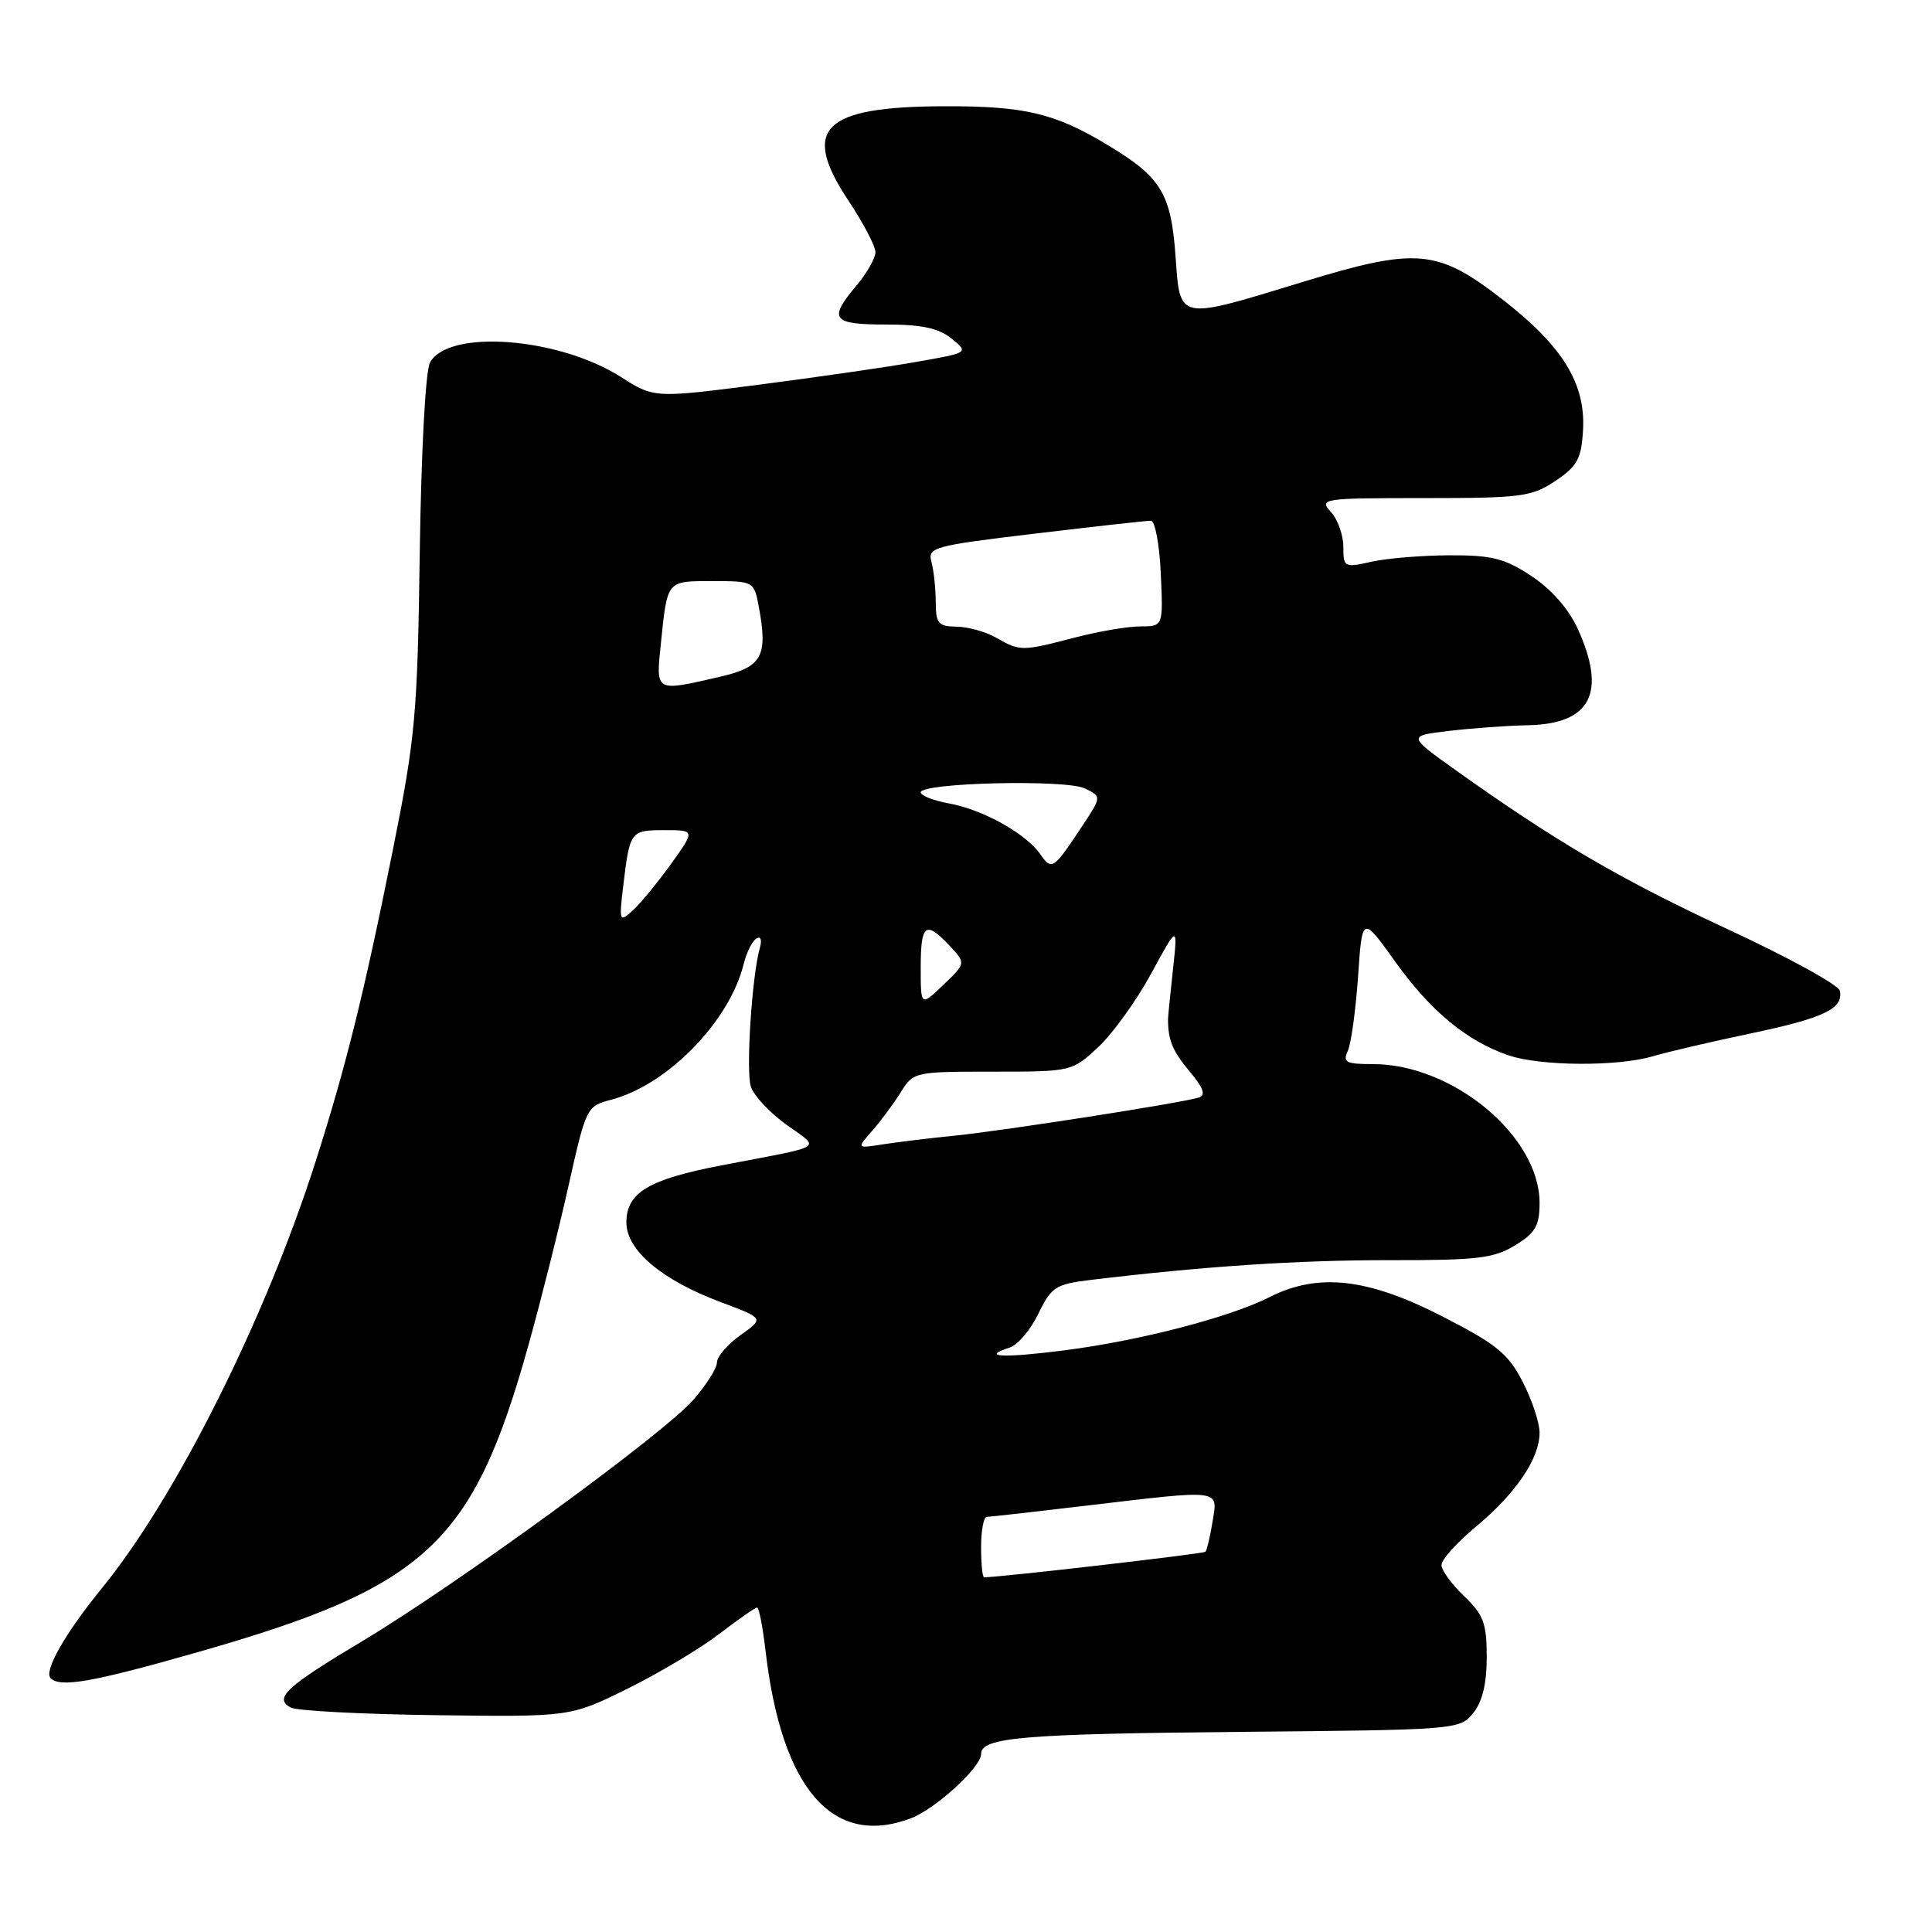 <?xml version="1.0" encoding="UTF-8" standalone="no"?>
<!DOCTYPE svg PUBLIC "-//W3C//DTD SVG 1.1//EN" "http://www.w3.org/Graphics/SVG/1.1/DTD/svg11.dtd" >
<svg xmlns="http://www.w3.org/2000/svg" xmlns:xlink="http://www.w3.org/1999/xlink" version="1.1" viewBox="0 0 256 256">
 <g >
 <path fill="currentColor"
d=" M 120.68 240.94 C 123.94 239.71 130.00 234.17 130.00 232.42 C 130.00 230.21 135.43 229.75 164.45 229.48 C 193.00 229.22 193.43 229.19 195.20 227.00 C 196.42 225.50 197.00 223.09 197.00 219.58 C 197.00 215.10 196.58 213.97 194.00 211.50 C 192.35 209.92 191.00 208.06 191.00 207.36 C 191.00 206.67 193.05 204.39 195.56 202.30 C 200.88 197.87 204.00 193.26 204.00 189.84 C 204.00 188.51 202.99 185.47 201.75 183.07 C 199.82 179.34 198.28 178.10 191.00 174.37 C 181.16 169.34 174.62 168.63 168.21 171.88 C 162.98 174.54 150.97 177.66 141.08 178.92 C 132.92 179.97 129.84 179.82 133.77 178.57 C 134.83 178.24 136.55 176.22 137.58 174.09 C 139.31 170.52 139.88 170.16 144.48 169.60 C 159.52 167.79 171.94 166.97 184.00 166.98 C 195.73 167.00 197.93 166.74 200.75 165.02 C 203.46 163.36 204.00 162.42 204.00 159.38 C 204.00 150.56 192.52 141.00 181.93 141.00 C 178.34 141.00 177.89 140.76 178.59 139.25 C 179.03 138.29 179.64 133.86 179.95 129.40 C 180.50 121.31 180.50 121.31 184.89 127.45 C 189.58 134.00 194.40 137.97 199.90 139.84 C 204.13 141.28 214.36 141.34 219.01 139.96 C 220.93 139.39 226.73 138.04 231.91 136.95 C 241.68 134.90 244.29 133.66 243.79 131.28 C 243.63 130.51 236.97 126.86 229.00 123.16 C 214.85 116.59 206.19 111.54 193.00 102.13 C 186.50 97.50 186.50 97.50 192.00 96.85 C 195.03 96.49 199.71 96.15 202.42 96.10 C 210.80 95.93 212.92 91.83 209.06 83.32 C 207.87 80.70 205.58 78.09 202.94 76.34 C 199.39 73.99 197.70 73.56 192.11 73.58 C 188.48 73.59 183.81 73.97 181.75 74.43 C 178.11 75.24 178.00 75.18 178.00 72.46 C 178.00 70.92 177.26 68.83 176.35 67.83 C 174.75 66.07 175.19 66.00 188.70 66.00 C 201.62 66.00 202.97 65.82 206.10 63.72 C 209.02 61.76 209.54 60.80 209.76 56.97 C 210.11 50.83 207.04 45.84 199.10 39.69 C 190.45 32.97 187.72 32.74 172.52 37.39 C 155.97 42.45 156.38 42.53 155.77 34.03 C 155.17 25.59 153.88 23.48 146.66 19.15 C 139.69 14.97 135.71 14.04 125.00 14.08 C 109.00 14.14 106.08 17.03 112.42 26.58 C 114.39 29.54 116.00 32.62 116.00 33.41 C 116.00 34.20 114.88 36.18 113.50 37.82 C 109.72 42.31 110.23 43.00 117.39 43.00 C 122.13 43.00 124.37 43.48 126.08 44.86 C 128.38 46.73 128.38 46.73 121.44 47.95 C 117.62 48.63 108.24 49.98 100.59 50.97 C 86.68 52.76 86.68 52.76 82.22 49.92 C 73.93 44.67 59.36 43.59 56.97 48.05 C 56.38 49.16 55.81 59.85 55.62 73.24 C 55.32 94.69 55.04 97.74 52.08 112.50 C 48.23 131.71 45.83 141.36 41.79 154.00 C 35.14 174.80 23.33 198.38 13.55 210.38 C 8.63 216.42 5.77 221.44 6.71 222.37 C 7.99 223.65 12.26 222.90 26.20 218.92 C 56.56 210.26 62.68 204.56 70.05 178.14 C 71.68 172.29 74.07 162.79 75.35 157.04 C 77.65 146.76 77.75 146.56 80.95 145.73 C 88.41 143.80 96.66 135.36 98.54 127.74 C 98.91 126.22 99.67 124.70 100.22 124.37 C 100.80 124.00 100.99 124.52 100.68 125.62 C 99.64 129.27 98.82 141.87 99.49 143.97 C 99.86 145.15 101.97 147.42 104.18 149.01 C 108.74 152.32 109.71 151.71 95.64 154.41 C 85.93 156.27 83.00 158.03 83.00 161.98 C 83.00 165.68 87.69 169.63 95.61 172.58 C 101.25 174.69 101.25 174.69 98.12 176.91 C 96.41 178.13 95.00 179.76 95.00 180.53 C 95.00 181.30 93.58 183.54 91.85 185.51 C 87.88 190.04 60.54 209.96 48.02 217.45 C 37.91 223.50 36.27 225.01 38.49 226.25 C 39.26 226.69 47.92 227.14 57.72 227.27 C 75.55 227.50 75.55 227.50 83.07 223.80 C 87.21 221.76 92.68 218.50 95.24 216.55 C 97.79 214.60 100.08 213.00 100.32 213.00 C 100.57 213.00 101.07 215.59 101.44 218.75 C 103.57 237.05 110.33 244.84 120.68 240.94 Z  M 130.00 205.00 C 130.00 202.80 130.34 201.00 130.75 200.99 C 131.16 200.99 137.12 200.32 144.00 199.50 C 162.04 197.36 161.38 197.28 160.67 201.62 C 160.35 203.62 159.92 205.41 159.72 205.62 C 159.44 205.89 132.52 209.00 130.39 209.00 C 130.18 209.00 130.00 207.20 130.00 205.00 Z  M 115.57 149.84 C 116.70 148.55 118.40 146.26 119.34 144.75 C 121.03 142.03 121.17 142.00 131.54 142.00 C 141.99 142.00 142.04 141.99 145.52 138.75 C 147.44 136.96 150.60 132.57 152.54 129.00 C 156.07 122.50 156.07 122.50 155.42 128.50 C 155.06 131.80 154.77 134.72 154.77 135.00 C 154.75 137.77 155.38 139.29 157.59 141.92 C 159.47 144.16 159.81 145.11 158.84 145.43 C 156.70 146.13 133.08 149.81 126.50 150.48 C 123.20 150.81 118.92 151.33 117.00 151.63 C 113.50 152.18 113.50 152.18 115.57 149.84 Z  M 122.00 128.19 C 122.00 122.41 122.64 121.93 125.82 125.31 C 128.00 127.63 128.00 127.63 125.00 130.50 C 122.00 133.37 122.00 133.37 122.00 128.19 Z  M 82.58 117.41 C 83.45 110.12 83.54 110.00 88.03 110.00 C 92.12 110.00 92.12 110.00 88.90 114.50 C 87.12 116.97 84.84 119.74 83.83 120.65 C 82.07 122.25 82.02 122.12 82.58 117.41 Z  M 137.84 113.18 C 135.92 110.44 130.24 107.28 125.75 106.46 C 123.69 106.09 122.00 105.42 122.00 104.99 C 122.00 103.71 141.22 103.25 143.74 104.47 C 145.99 105.55 145.99 105.55 143.35 109.53 C 139.56 115.25 139.37 115.37 137.84 113.18 Z  M 87.57 85.25 C 88.44 76.83 88.30 77.00 94.42 77.00 C 99.86 77.00 99.91 77.03 100.54 80.37 C 101.77 86.94 100.99 88.38 95.50 89.65 C 86.73 91.68 86.90 91.78 87.57 85.25 Z  M 132.00 84.50 C 130.62 83.71 128.26 83.05 126.75 83.04 C 124.32 83.00 124.00 82.62 123.99 79.75 C 123.98 77.96 123.73 75.58 123.42 74.46 C 122.90 72.52 123.64 72.32 137.19 70.70 C 145.06 69.76 151.95 68.99 152.50 69.00 C 153.05 69.00 153.64 72.16 153.81 76.00 C 154.13 83.00 154.13 83.00 151.11 83.00 C 149.45 83.00 145.51 83.67 142.34 84.50 C 135.40 86.31 135.16 86.31 132.00 84.50 Z "/>
</g>
</svg>